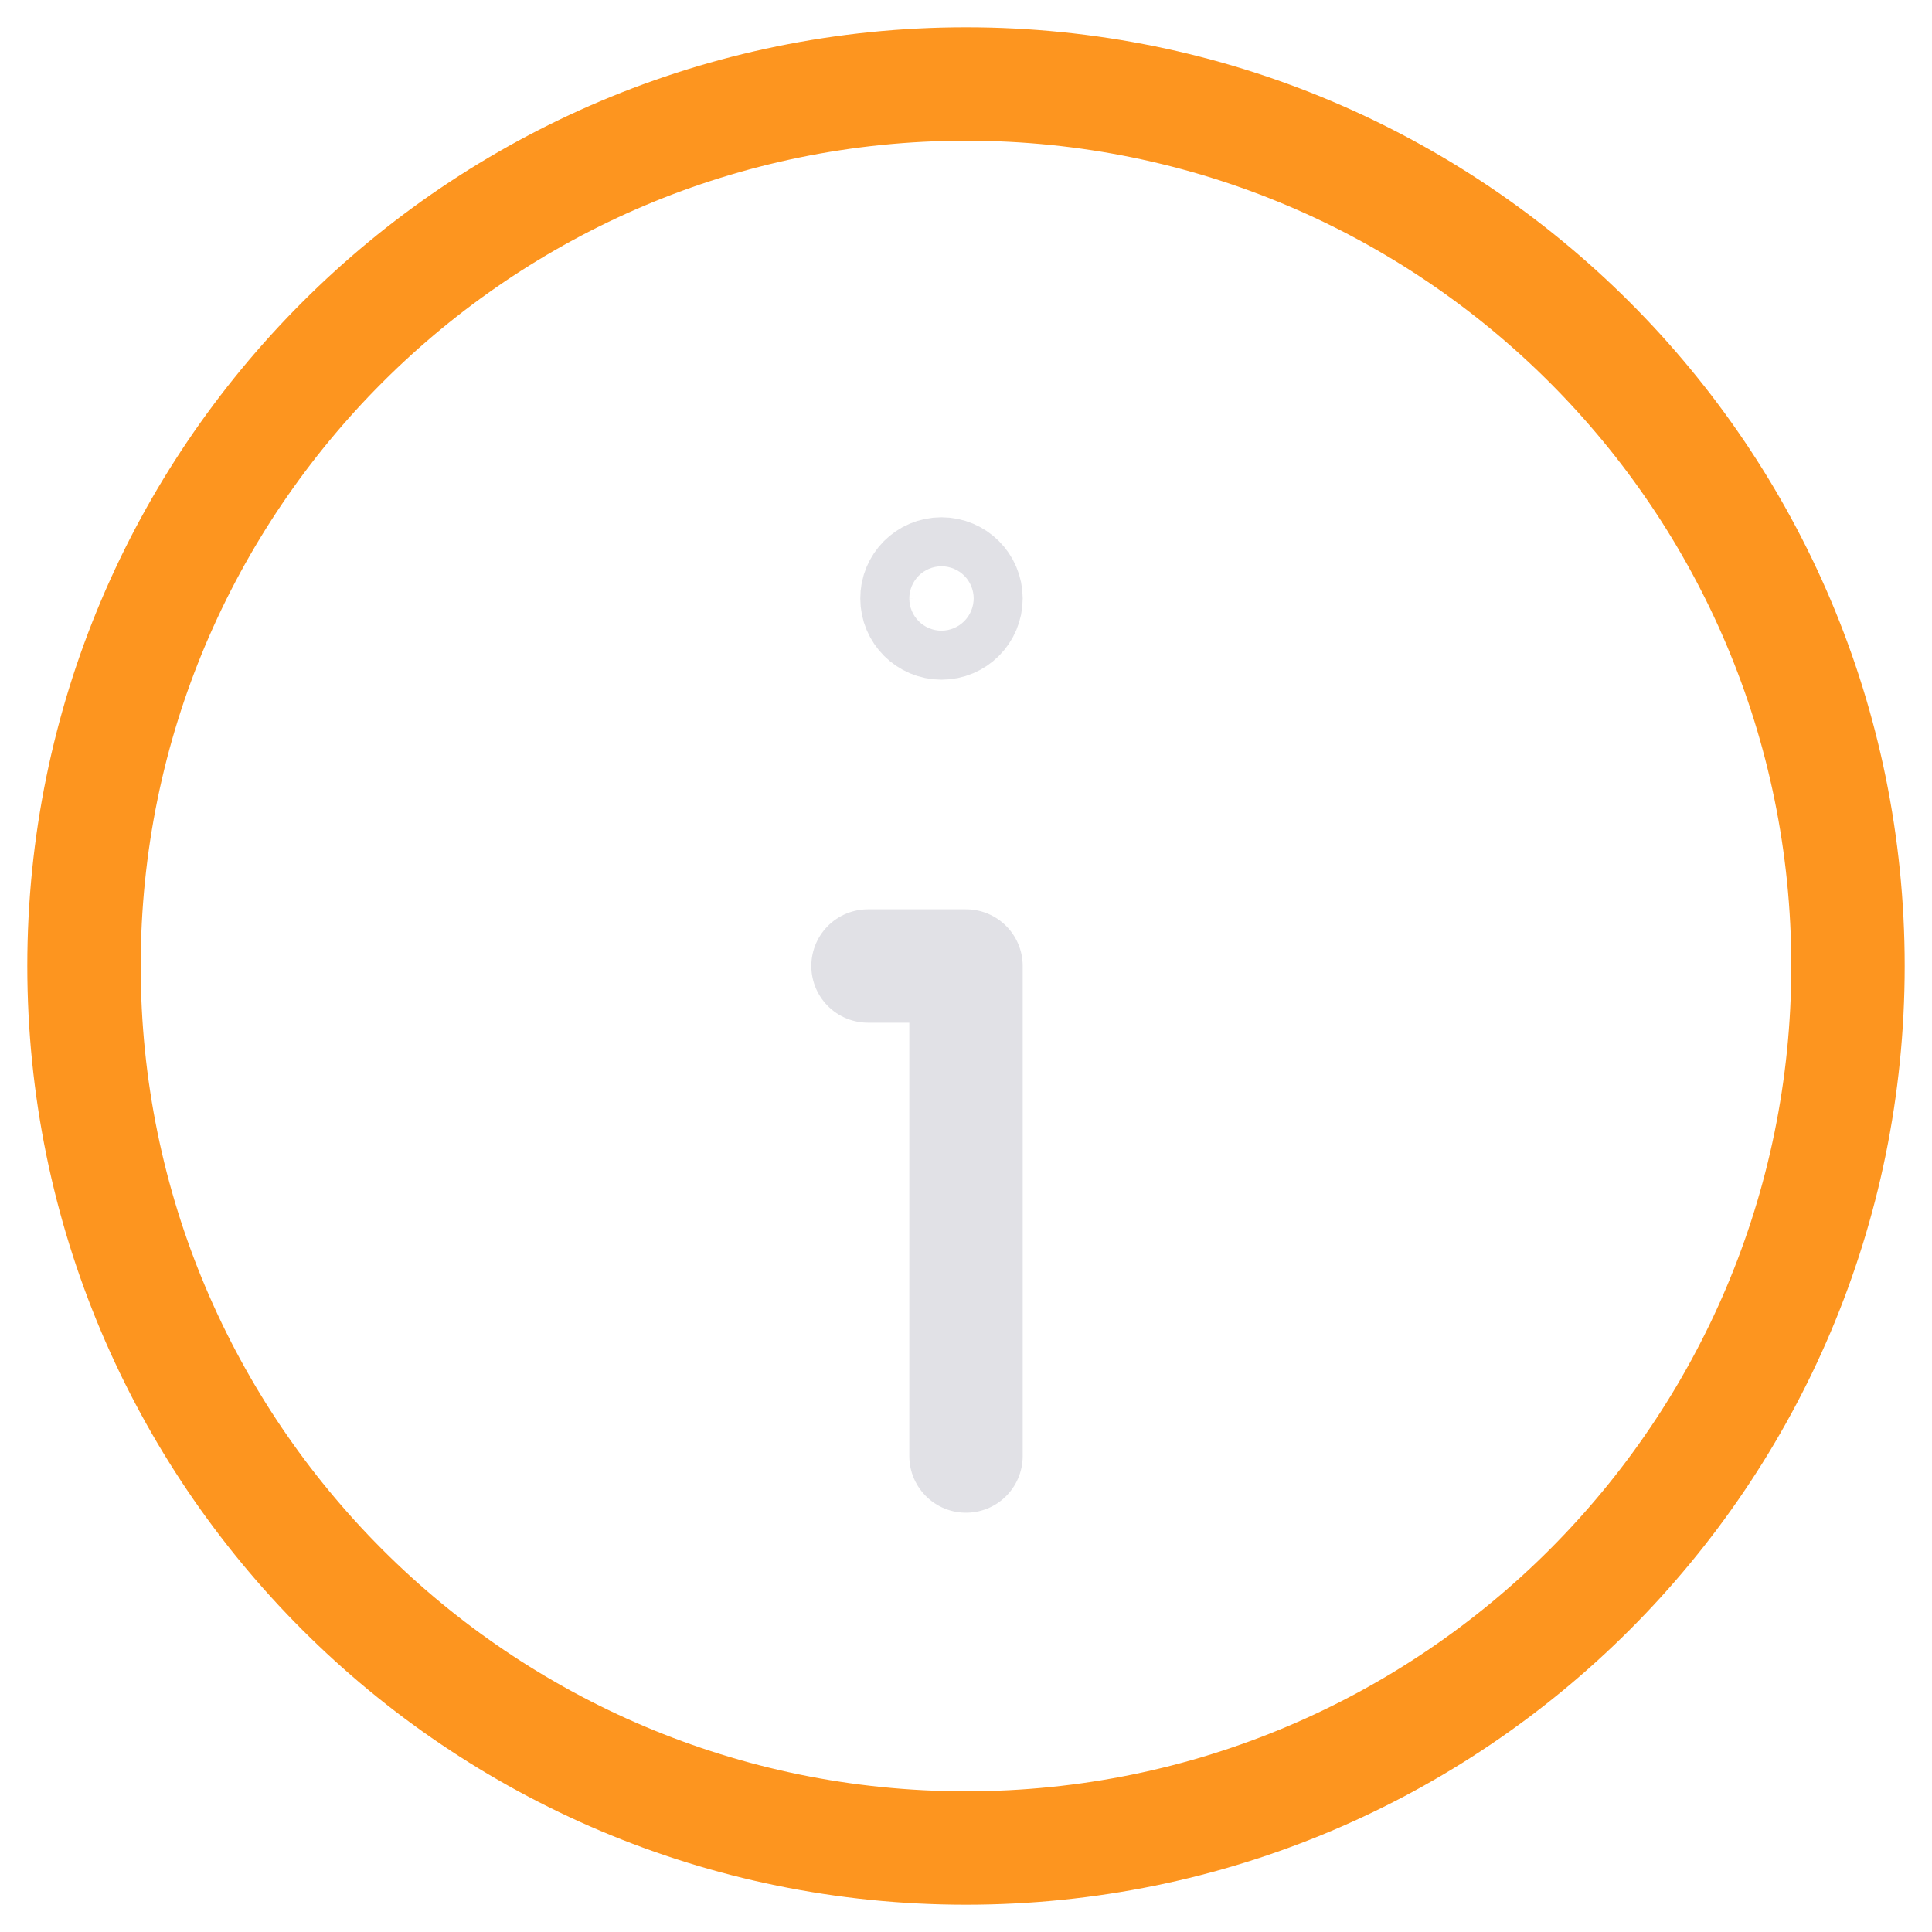 <svg width="46" height="46" viewBox="0 0 46 46" fill="none" xmlns="http://www.w3.org/2000/svg">
<path fill-rule="evenodd" clip-rule="evenodd" d="M23 44C11.401 44 2 34.599 2 23C2 11.401 11.401 2 23 2C34.599 2 44 11.401 44 23C44 34.599 34.599 44 23 44Z" stroke="#FD951F" stroke-width="2.7" stroke-linecap="round" stroke-linejoin="round"/>
<path d="M23 34.667V23H20.667" stroke="#E1E1E6" stroke-width="2.7" stroke-linecap="round" stroke-linejoin="round"/>
<path d="M22.414 13.666C22.092 13.666 21.831 13.927 21.833 14.249C21.833 14.571 22.095 14.833 22.417 14.833C22.739 14.833 23 14.571 23 14.249C23 13.927 22.739 13.666 22.414 13.666Z" stroke="#E1E1E6" stroke-width="2.7" stroke-linecap="round" stroke-linejoin="round"/>
</svg>
